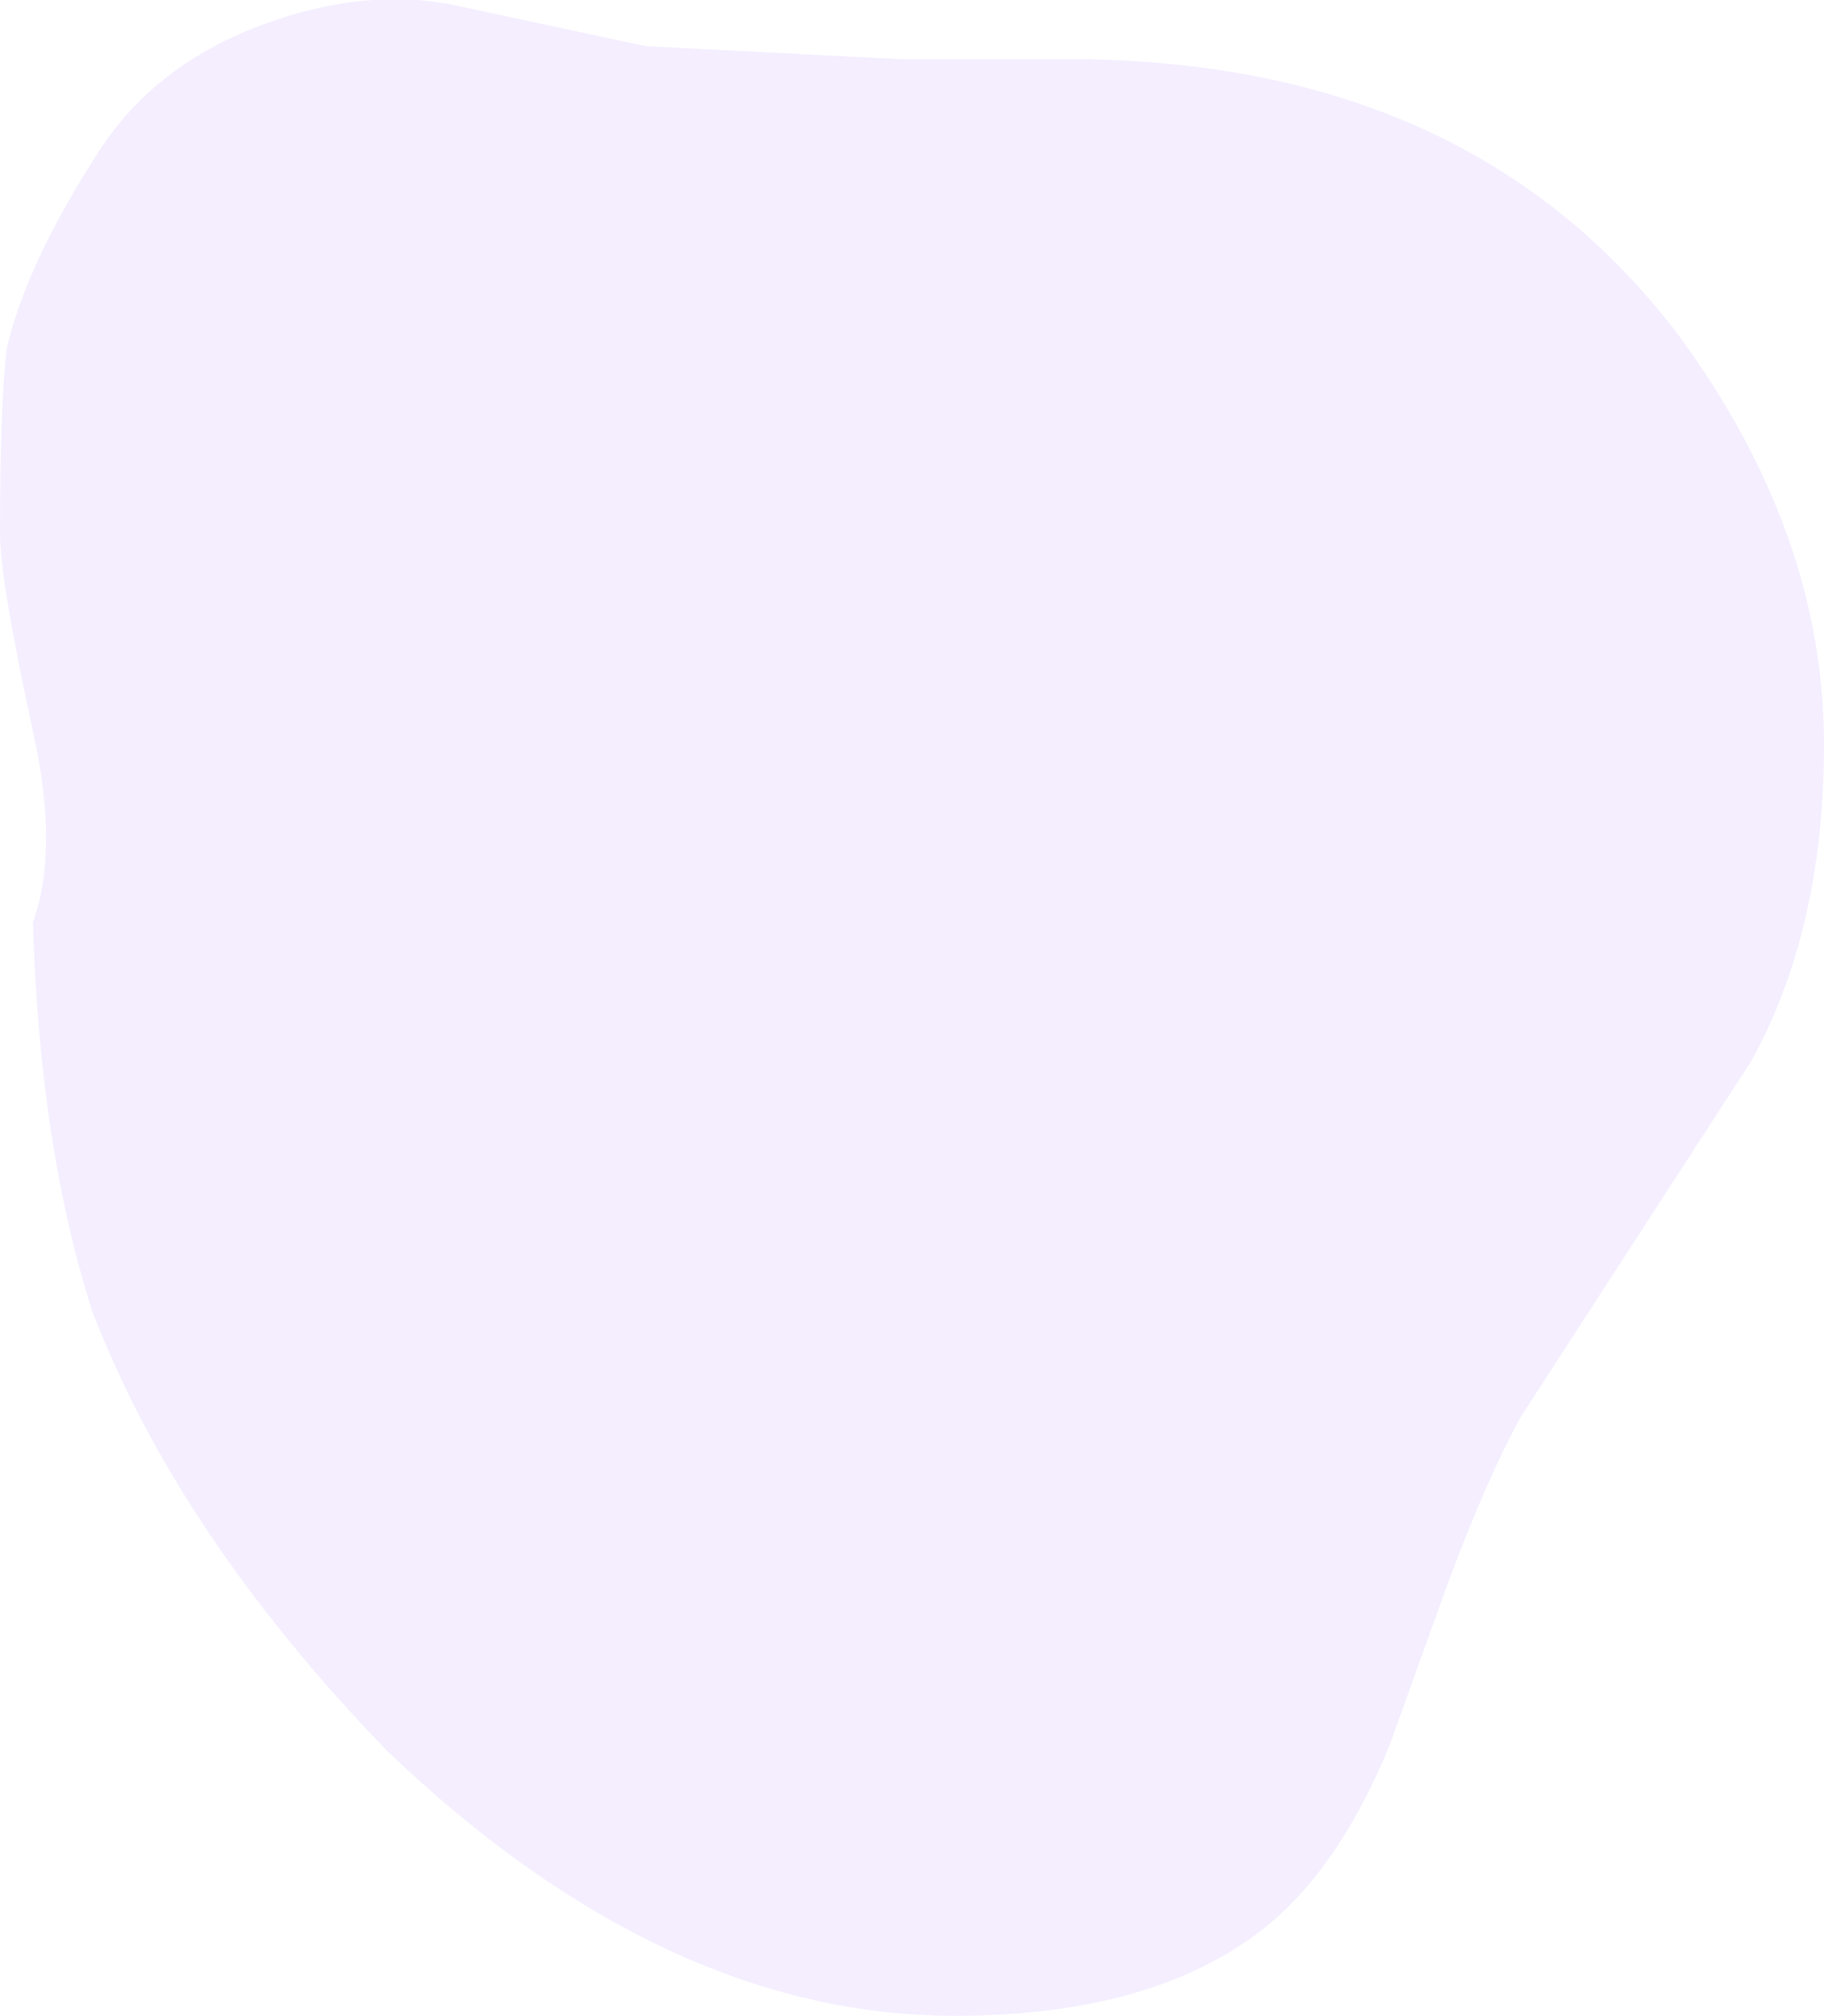 <?xml version="1.0" encoding="UTF-8" standalone="no"?>
<svg xmlns:ffdec="https://www.free-decompiler.com/flash" xmlns:xlink="http://www.w3.org/1999/xlink" ffdec:objectType="frame" height="107.1px" width="96.95px" xmlns="http://www.w3.org/2000/svg">
  <g transform="matrix(1.0, 0.0, 0.0, 1.0, 48.3, 107.1)">
    <use ffdec:characterId="126" height="15.3" transform="matrix(7.0, 0.0, 0.0, 7.0, -48.3, -107.1)" width="13.85" xlink:href="#shape0"/>
  </g>
  <defs>
    <g id="shape0" transform="matrix(1.0, 0.0, 0.0, 1.0, 6.9, 15.3)">
      <path d="M6.4 -7.25 L4.65 -4.55 Q4.4 -4.1 4.1 -3.3 L3.65 -2.05 Q3.3 -1.2 2.8 -0.75 1.95 0.0 0.35 0.0 -1.85 0.0 -3.95 -2.0 -5.55 -3.65 -6.2 -5.35 -6.6 -6.6 -6.65 -8.3 -6.45 -8.85 -6.65 -9.75 -6.9 -10.9 -6.9 -11.25 -6.9 -12.2 -6.85 -12.65 -6.7 -13.3 -6.15 -14.15 -5.7 -14.85 -4.8 -15.15 -4.05 -15.4 -3.4 -15.25 L-2.0 -14.95 -0.05 -14.85 1.35 -14.85 Q4.3 -14.8 5.85 -12.75 6.95 -11.25 6.95 -9.65 6.95 -8.25 6.4 -7.25" fill="#ece2ff" fill-opacity="0.588" fill-rule="evenodd" stroke="none"/>
    </g>
  </defs>
</svg>
